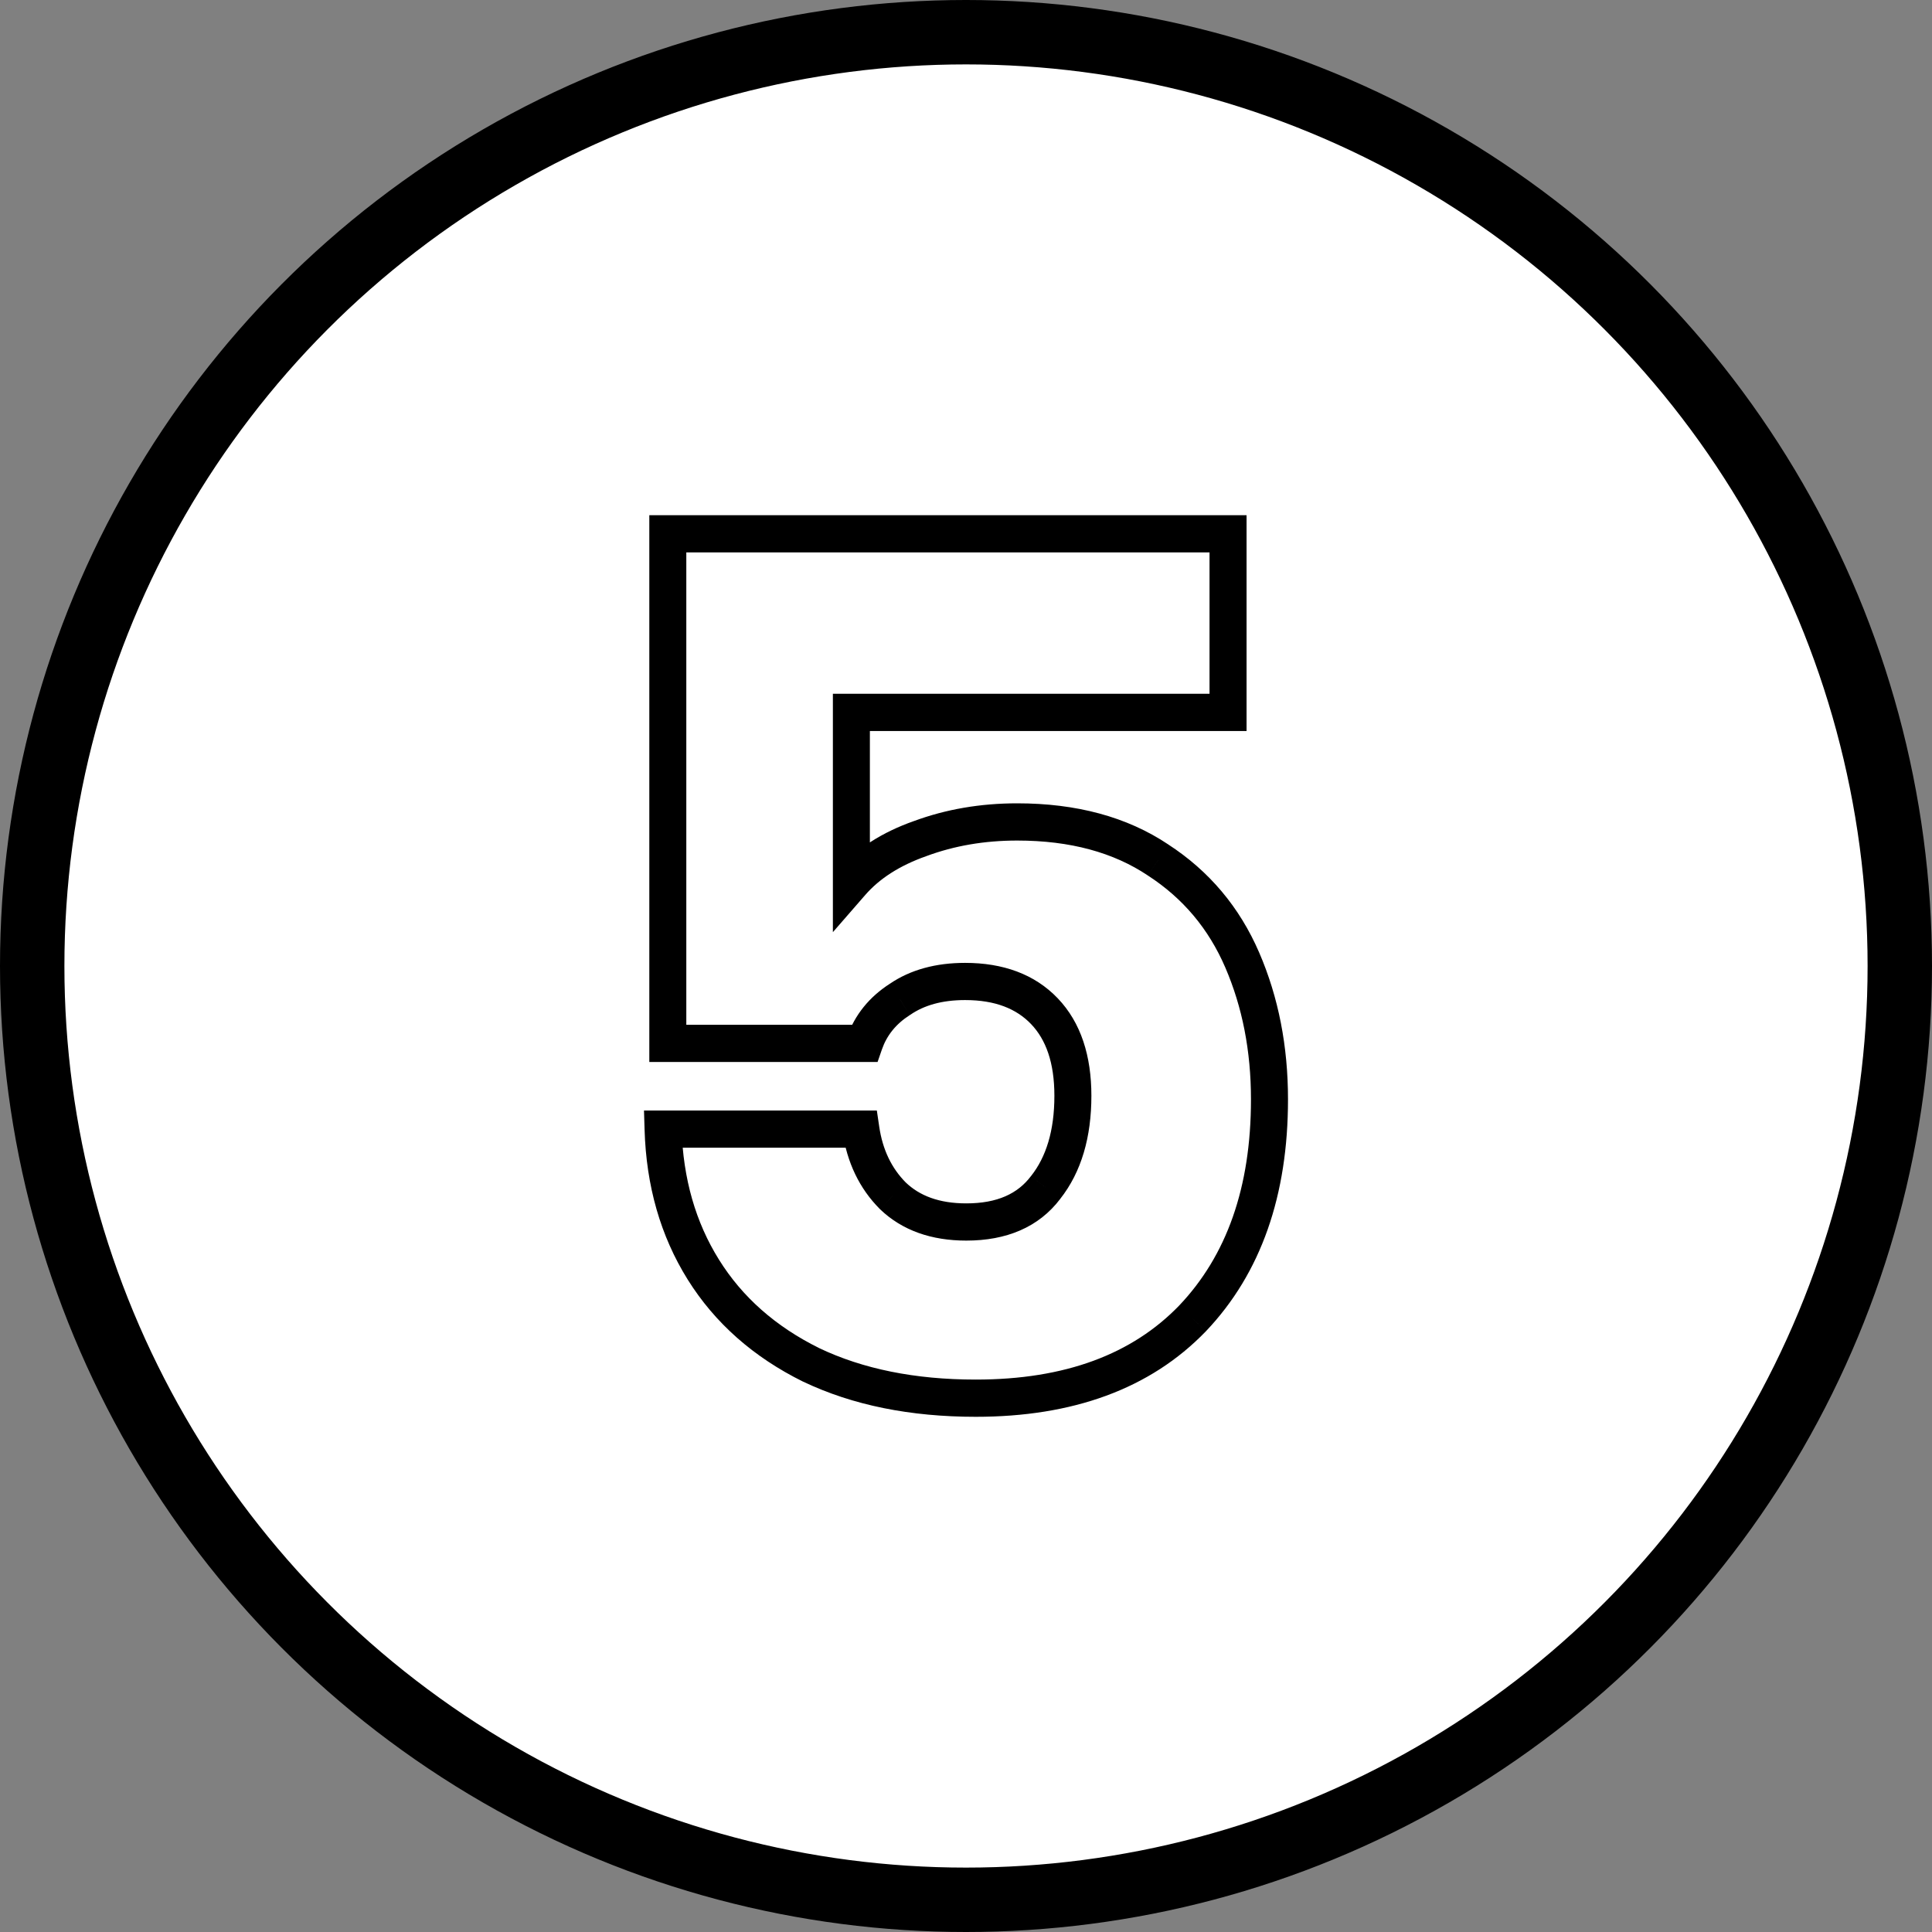 <svg width="60" height="60" viewBox="0 0 60 60" fill="none" xmlns="http://www.w3.org/2000/svg">
<rect x="0" y="0" width="60" height="60" fill="#808080" stroke="none"/>
<circle cx="30" cy="30" r="29" fill="white" stroke="black" stroke-width="2"/>
<path d="M38.138 22.124V22.702H38.713V22.124H38.138ZM26.441 22.124V21.546H25.866V22.124H26.441ZM26.441 27.412H25.866V28.949L26.873 27.792L26.441 27.412ZM28.574 26.044L28.765 26.589L28.769 26.587L28.773 26.586L28.574 26.044ZM35.968 26.709L35.649 27.19L35.652 27.192L35.656 27.195L35.968 26.709ZM37.034 40.945L37.447 41.347L37.45 41.344L37.034 40.945ZM25.19 42.387L24.936 42.906L24.944 42.909L25.19 42.387ZM20.592 35.066V34.488H20L20.018 35.083L20.592 35.066ZM26.735 35.066L27.304 34.982L27.231 34.488H26.735V35.066ZM27.728 37.136L27.322 37.545L27.326 37.549L27.331 37.554L27.728 37.136ZM32.473 36.877L32.023 36.519L32.019 36.523L32.015 36.528L32.473 36.877ZM27.949 31.035L28.257 31.523L28.265 31.518L28.273 31.513L27.949 31.035ZM26.845 32.403V32.981H27.254L27.388 32.593L26.845 32.403ZM20.739 32.403H20.165V32.981H20.739V32.403ZM20.739 16.578V16H20.165V16.578H20.739ZM38.138 16.578H38.713V16H38.138V16.578ZM38.138 21.546H26.441V22.702H38.138V21.546ZM25.866 22.124V27.412H27.015V22.124H25.866ZM26.873 27.792C27.31 27.291 27.93 26.884 28.765 26.589L28.384 25.498C27.404 25.844 26.602 26.349 26.008 27.031L26.873 27.792ZM28.773 26.586C29.636 26.266 30.573 26.104 31.59 26.104V24.948C30.45 24.948 29.376 25.131 28.375 25.502L28.773 26.586ZM31.59 26.104C33.244 26.104 34.586 26.478 35.649 27.19L36.286 26.228C34.995 25.363 33.419 24.948 31.59 24.948V26.104ZM35.656 27.195C36.736 27.896 37.533 28.842 38.052 30.045L39.106 29.585C38.498 28.175 37.553 27.051 36.279 26.224L35.656 27.195ZM38.052 30.045C38.581 31.272 38.85 32.634 38.85 34.141H40C40 32.493 39.705 30.972 39.106 29.585L38.052 30.045ZM38.85 34.141C38.85 36.889 38.088 39.001 36.619 40.546L37.45 41.344C39.169 39.536 40 37.113 40 34.141H38.85ZM36.622 40.543C35.163 42.054 33.084 42.844 30.303 42.844V44C33.309 44 35.718 43.139 37.447 41.347L36.622 40.543ZM30.303 42.844C28.408 42.844 26.791 42.511 25.436 41.865L24.944 42.909C26.483 43.643 28.275 44 30.303 44V42.844ZM25.444 41.868C24.084 41.196 23.052 40.28 22.33 39.122L21.356 39.736C22.203 41.092 23.403 42.148 24.936 42.906L25.444 41.868ZM22.33 39.122C21.605 37.961 21.213 36.609 21.167 35.048L20.018 35.083C20.069 36.825 20.511 38.382 21.356 39.736L22.33 39.122ZM20.592 35.643H26.735V34.488H20.592V35.643ZM26.166 35.15C26.305 36.097 26.686 36.906 27.322 37.545L28.134 36.728C27.692 36.283 27.41 35.71 27.304 34.982L26.166 35.15ZM27.331 37.554C28.025 38.221 28.94 38.528 30.009 38.528V37.372C29.165 37.372 28.559 37.136 28.125 36.719L27.331 37.554ZM30.009 38.528C31.245 38.528 32.257 38.12 32.931 37.227L32.015 36.528C31.61 37.065 30.98 37.372 30.009 37.372V38.528ZM32.923 37.236C33.589 36.393 33.894 35.305 33.894 34.03H32.745C32.745 35.122 32.485 35.933 32.023 36.519L32.923 37.236ZM33.894 34.03C33.894 32.797 33.572 31.76 32.851 31.005L32.022 31.805C32.478 32.282 32.745 32.995 32.745 34.03H33.894ZM32.851 31.005C32.129 30.249 31.143 29.903 29.972 29.903V31.058C30.91 31.058 31.567 31.329 32.022 31.805L32.851 31.005ZM29.972 29.903C29.075 29.903 28.281 30.109 27.625 30.558L28.273 31.513C28.696 31.223 29.25 31.058 29.972 31.058V29.903ZM27.64 30.548C27 30.958 26.544 31.515 26.302 32.214L27.388 32.593C27.539 32.158 27.819 31.803 28.257 31.523L27.64 30.548ZM26.845 31.826H20.739V32.981H26.845V31.826ZM21.314 32.403V16.578H20.165V32.403H21.314ZM20.739 17.155H38.138V16H20.739V17.155ZM37.563 16.578V22.124H38.713V16.578H37.563Z" fill="black"/>
</svg>
